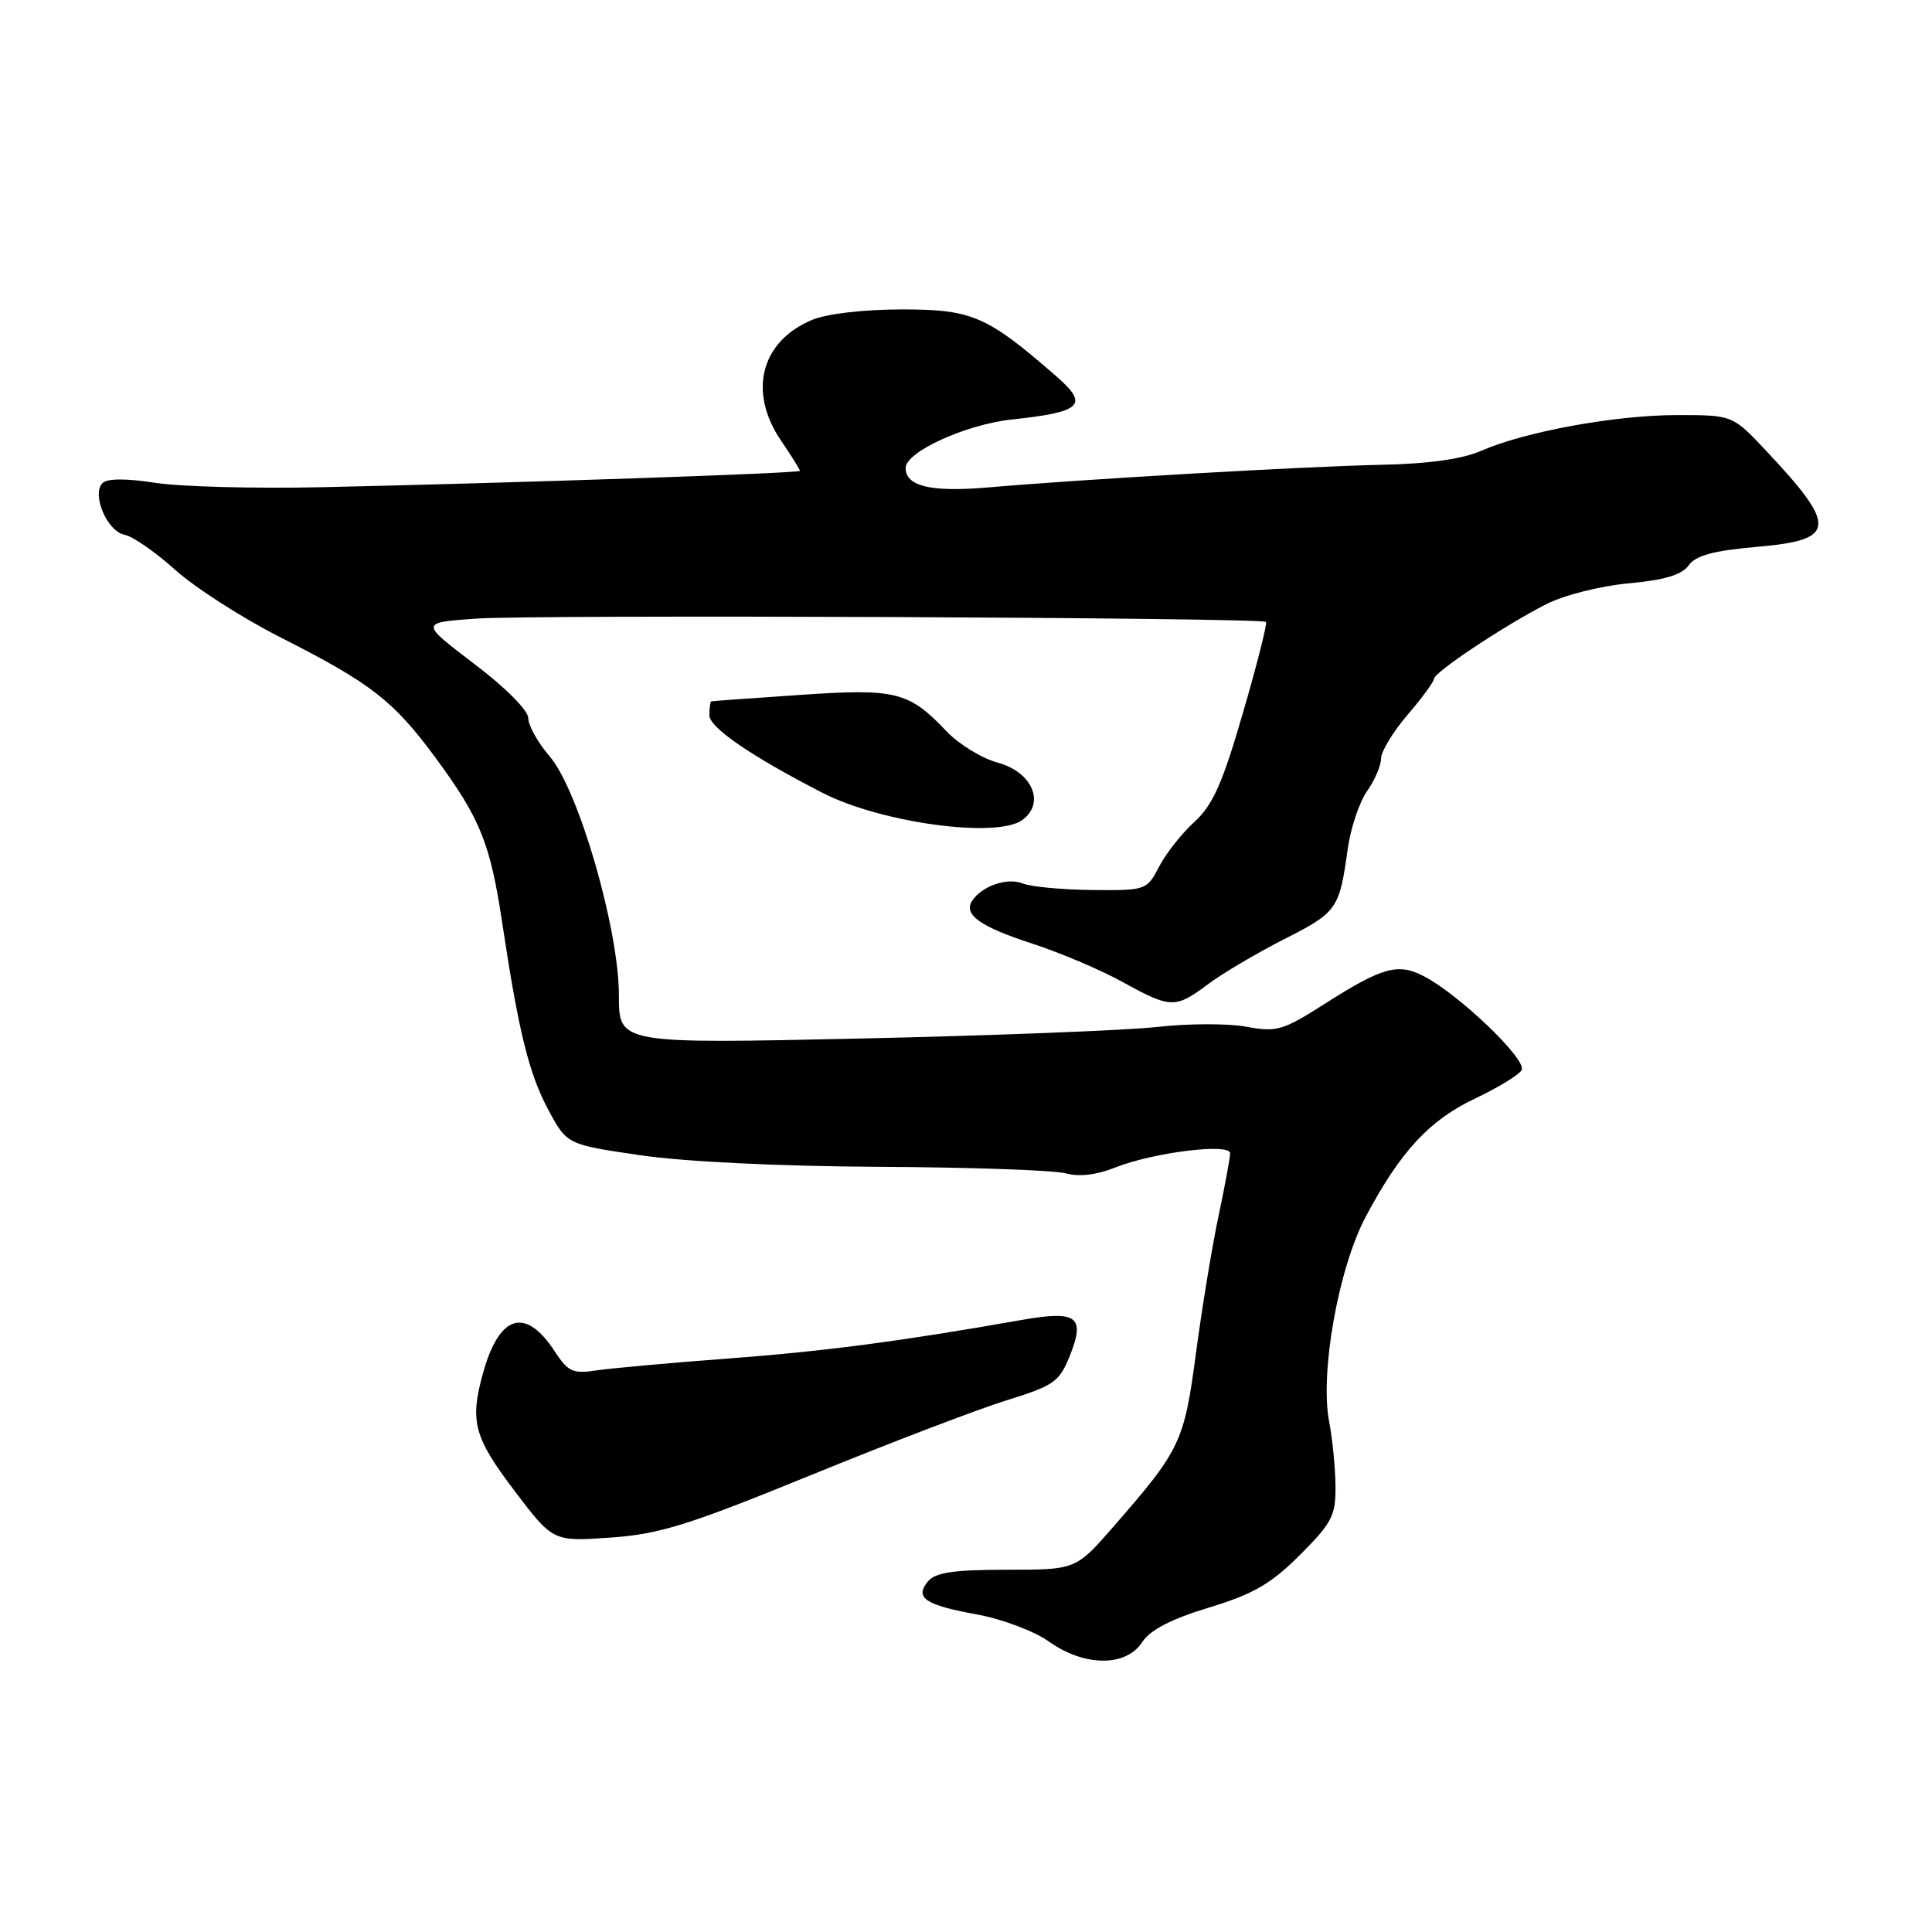 <?xml version="1.0" encoding="UTF-8" standalone="no"?>
<!DOCTYPE svg PUBLIC "-//W3C//DTD SVG 1.1//EN" "http://www.w3.org/Graphics/SVG/1.1/DTD/svg11.dtd" >
<svg xmlns="http://www.w3.org/2000/svg" xmlns:xlink="http://www.w3.org/1999/xlink" version="1.1" viewBox="0 0 256 256">
 <g >
 <path fill="currentColor"
d=" M 151.33 217.61 C 152.41 215.97 155.16 214.54 160.20 213.01 C 166.09 211.22 168.40 209.88 172.25 206.04 C 176.50 201.78 177.00 200.83 176.96 196.89 C 176.93 194.48 176.56 190.67 176.13 188.44 C 174.86 181.93 177.35 168.01 180.99 161.17 C 185.59 152.54 189.40 148.43 195.46 145.56 C 198.44 144.15 201.22 142.46 201.62 141.81 C 202.43 140.50 193.44 131.85 188.70 129.37 C 185.25 127.56 183.19 128.13 175.50 133.03 C 169.99 136.55 169.15 136.79 165.17 136.05 C 162.79 135.60 157.50 135.61 153.41 136.07 C 149.32 136.53 131.59 137.22 113.99 137.61 C 82.00 138.31 82.00 138.31 82.01 131.91 C 82.01 123.13 76.67 104.67 72.83 100.22 C 71.27 98.41 70.00 96.13 70.00 95.16 C 70.00 94.14 66.97 91.09 62.82 87.95 C 55.65 82.50 55.65 82.50 63.07 81.97 C 70.91 81.42 167.16 81.82 167.75 82.41 C 167.94 82.60 166.57 88.02 164.70 94.44 C 161.99 103.80 160.71 106.67 158.26 108.91 C 156.58 110.44 154.47 113.12 153.58 114.85 C 151.97 117.95 151.84 118.00 144.72 117.93 C 140.75 117.89 136.60 117.50 135.50 117.06 C 133.46 116.24 130.08 117.41 128.81 119.37 C 127.62 121.19 129.90 122.81 136.83 125.05 C 140.50 126.25 145.86 128.52 148.73 130.11 C 155.13 133.64 155.73 133.66 160.06 130.42 C 161.95 129.00 166.50 126.31 170.17 124.44 C 177.19 120.88 177.47 120.48 178.58 112.50 C 178.96 109.75 180.11 106.31 181.13 104.85 C 182.16 103.39 183.00 101.43 183.00 100.50 C 183.00 99.58 184.57 96.98 186.50 94.73 C 188.43 92.48 190.00 90.33 190.00 89.96 C 190.00 89.10 199.29 82.91 204.84 80.08 C 207.23 78.86 212.01 77.65 215.79 77.30 C 220.57 76.86 222.86 76.17 223.76 74.91 C 224.70 73.59 227.05 72.96 233.01 72.44 C 243.33 71.54 243.47 69.78 234.04 59.75 C 229.58 55.00 229.58 55.00 222.25 55.00 C 214.09 55.00 202.11 57.18 196.30 59.72 C 193.79 60.83 189.29 61.46 183.00 61.59 C 172.93 61.80 143.70 63.48 130.76 64.60 C 123.36 65.23 120.00 64.43 120.00 62.01 C 120.00 59.88 127.97 56.24 134.05 55.59 C 143.37 54.59 144.33 53.67 140.00 49.89 C 130.78 41.85 128.82 41.00 119.54 41.00 C 114.44 41.00 109.57 41.57 107.60 42.39 C 100.81 45.23 99.09 51.91 103.50 58.40 C 104.88 60.43 106.00 62.22 106.00 62.39 C 106.00 62.71 68.53 63.99 42.50 64.56 C 33.70 64.75 23.81 64.49 20.53 63.97 C 16.70 63.38 14.21 63.39 13.59 64.01 C 12.10 65.50 14.20 70.42 16.51 70.86 C 17.59 71.07 20.62 73.17 23.25 75.54 C 25.88 77.90 32.19 81.94 37.27 84.51 C 49.13 90.52 52.12 92.84 57.66 100.34 C 63.61 108.40 64.95 111.70 66.53 122.17 C 68.71 136.70 70.09 142.28 72.66 147.07 C 75.13 151.65 75.13 151.65 84.81 153.07 C 90.63 153.93 103.28 154.54 116.50 154.61 C 128.60 154.67 139.73 155.06 141.24 155.48 C 142.98 155.96 145.34 155.68 147.75 154.71 C 152.80 152.70 163.00 151.43 163.00 152.82 C 163.00 153.40 162.30 157.16 161.45 161.18 C 160.60 165.21 159.26 173.37 158.47 179.32 C 156.90 191.10 156.43 192.09 147.57 202.25 C 142.56 208.00 142.56 208.00 133.40 208.00 C 126.37 208.00 123.95 208.36 122.96 209.54 C 121.16 211.72 122.56 212.67 129.49 213.93 C 132.78 214.53 137.05 216.14 138.98 217.51 C 143.67 220.85 149.18 220.90 151.33 217.61 Z  M 107.50 195.44 C 117.95 191.17 129.60 186.72 133.38 185.55 C 139.67 183.60 140.38 183.09 141.76 179.64 C 143.84 174.44 142.72 173.61 135.38 174.90 C 119.35 177.73 109.28 179.05 96.50 180.01 C 88.80 180.59 80.92 181.30 79.00 181.59 C 75.92 182.06 75.26 181.76 73.50 179.06 C 69.63 173.12 66.15 174.18 64.00 181.95 C 62.23 188.32 62.79 190.43 68.13 197.48 C 73.27 204.27 73.27 204.27 80.88 203.74 C 87.42 203.28 91.19 202.10 107.50 195.44 Z  M 135.46 108.66 C 138.55 106.40 136.78 102.29 132.19 101.05 C 130.11 100.49 127.08 98.63 125.45 96.93 C 120.41 91.62 118.75 91.21 106.00 92.08 C 99.67 92.51 94.39 92.89 94.25 92.93 C 94.11 92.97 94.00 93.81 94.00 94.79 C 94.00 96.40 99.60 100.24 109.00 105.06 C 116.76 109.04 132.08 111.12 135.46 108.66 Z "/>
</g>
</svg>
